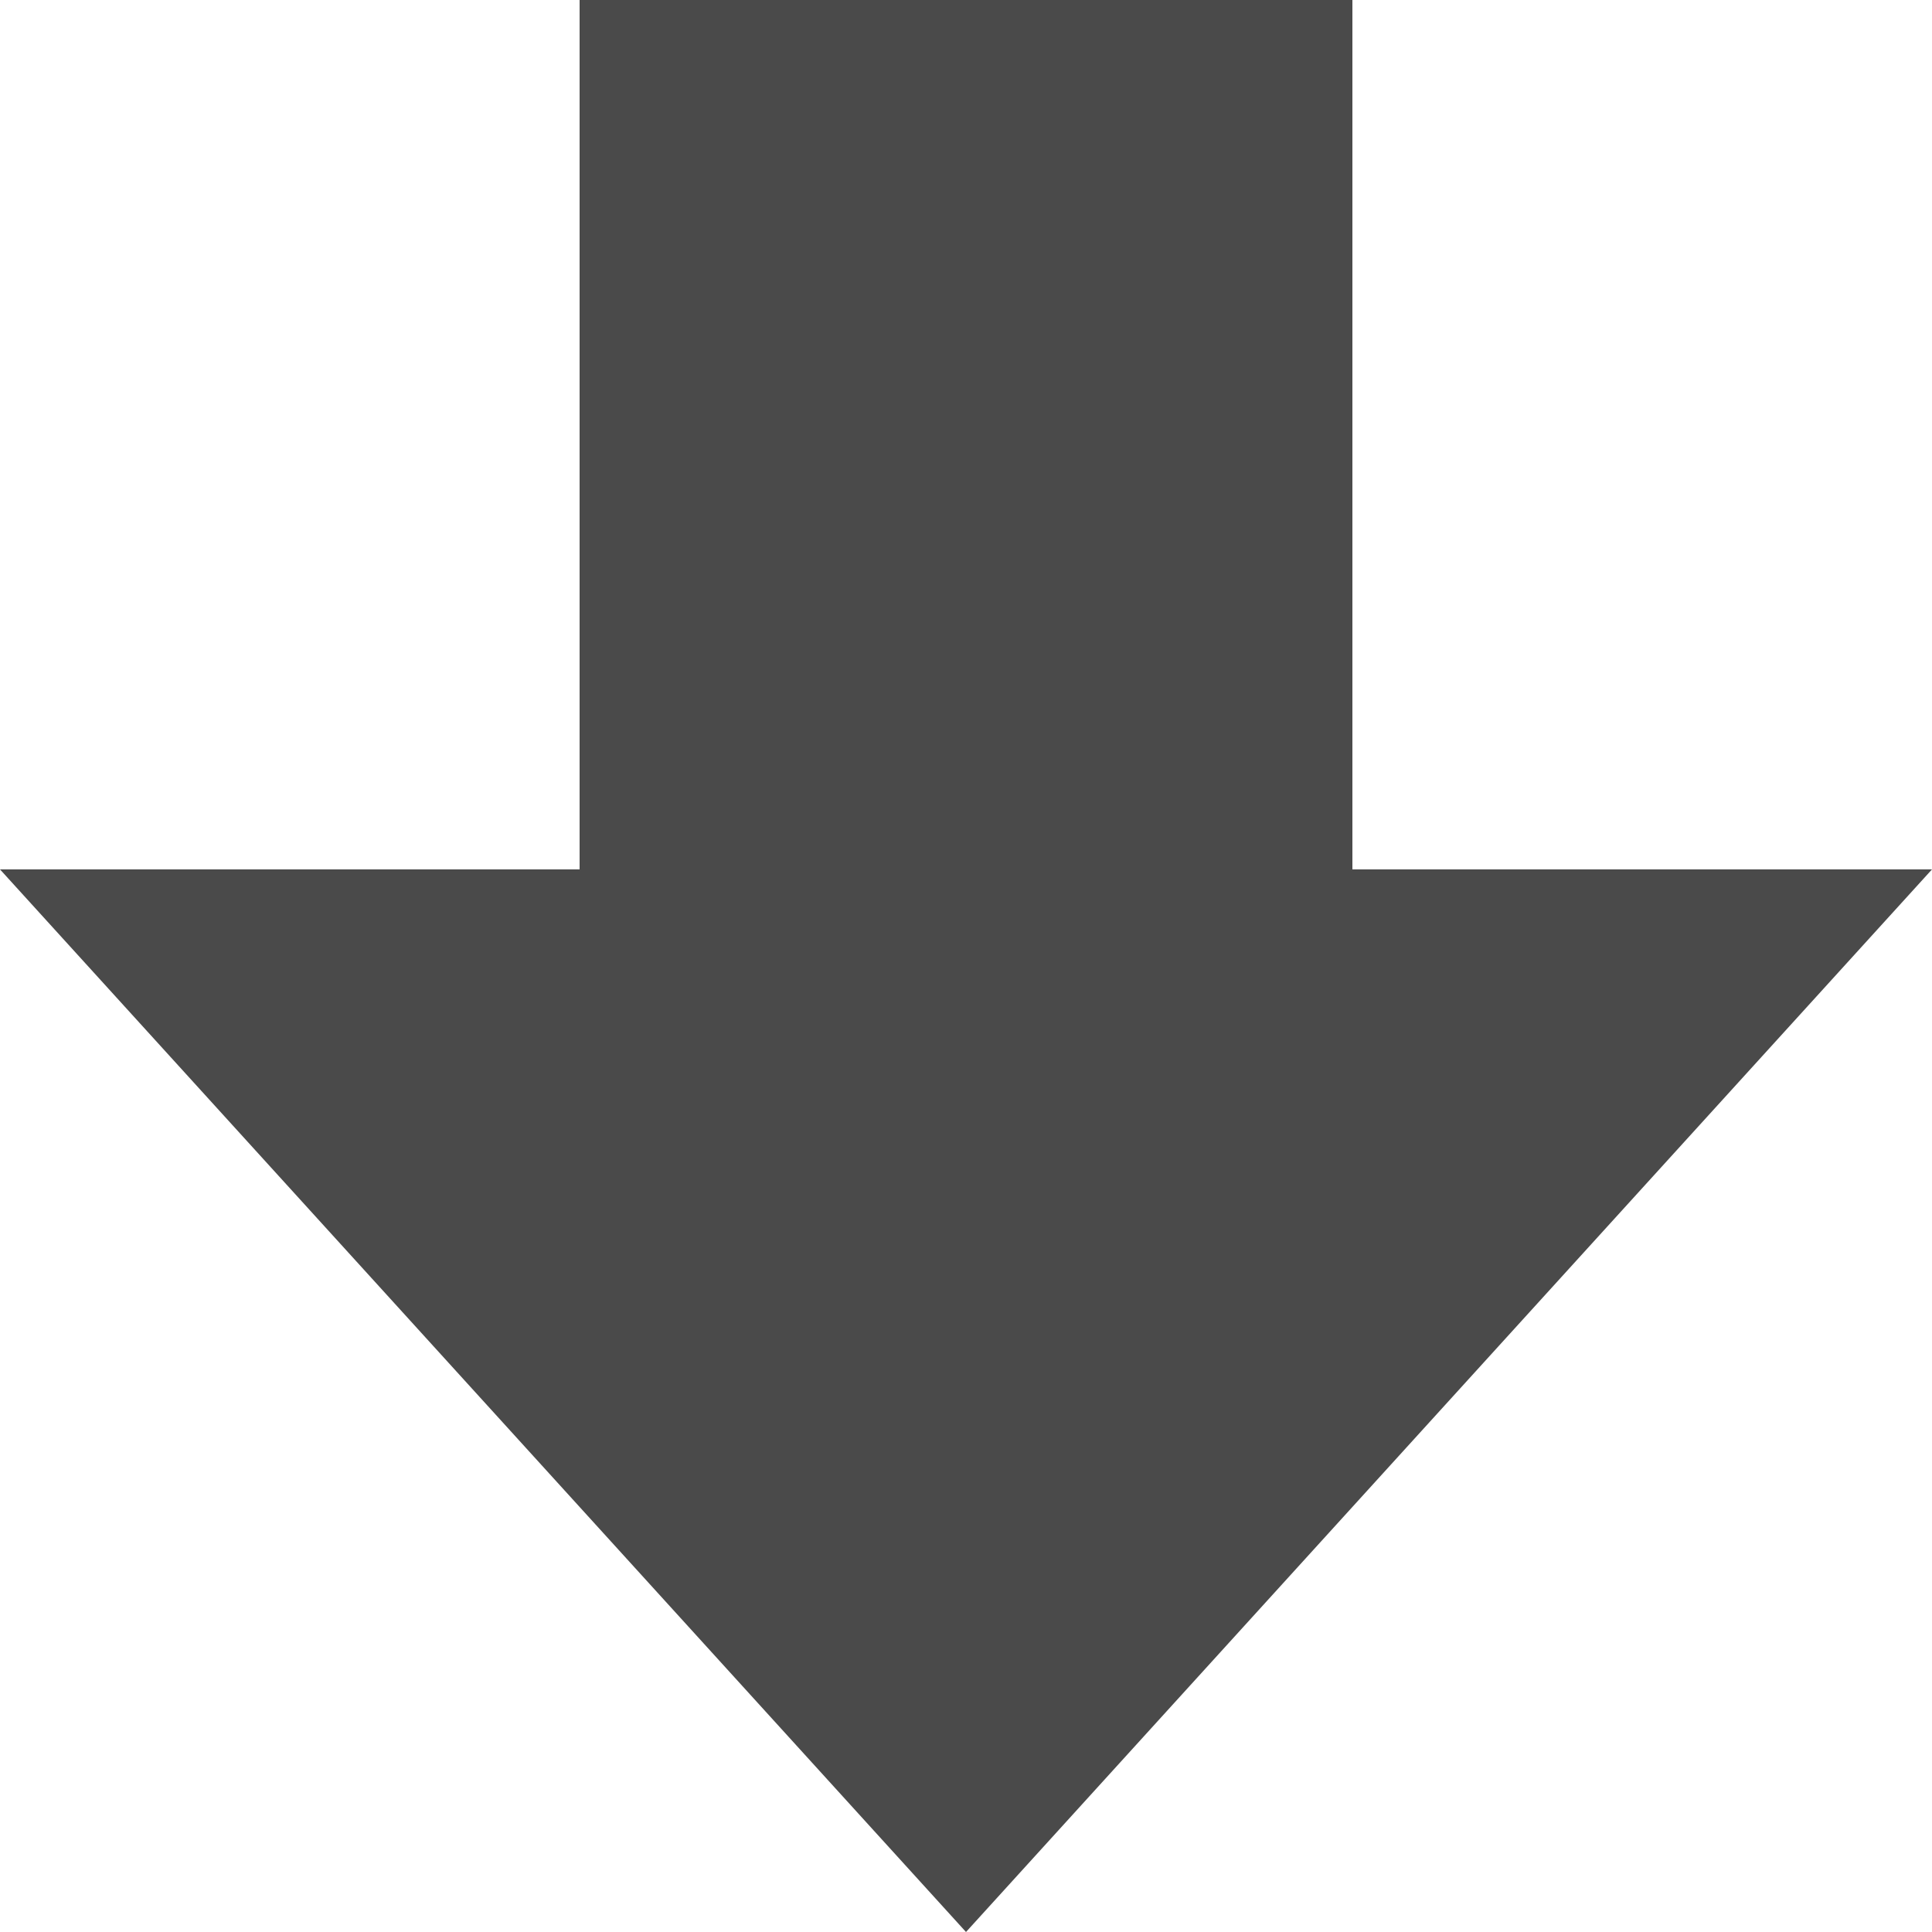 <?xml version="1.0" encoding="UTF-8" standalone="no"?>
<svg width="20px" height="20px" viewBox="0 0 20 20" version="1.1" xmlns="http://www.w3.org/2000/svg" xmlns:xlink="http://www.w3.org/1999/xlink" xmlns:sketch="http://www.bohemiancoding.com/sketch/ns">
    <!-- Generator: Sketch 3.3.3 (12072) - http://www.bohemiancoding.com/sketch -->
    <title>abajo-20</title>
    <desc>Created with Sketch.</desc>
    <defs></defs>
    <g id="Page-1" stroke="none" stroke-width="1" fill="none" fill-rule="evenodd" sketch:type="MSPage">
        <g id="abajo-20" sketch:type="MSArtboardGroup" fill="#4A4A4A">
            <path d="M14,11 L14,20 L6,20 L6,11 L1.77635684e-15,11 L10,-1.77635684e-15 L20,11 L14,11 Z" id="Rectangle-1-Copy-2" sketch:type="MSShapeGroup" transform="translate(10, 10) rotate(-180) translate(-10, -10) "></path>
        </g>
    </g>
</svg>